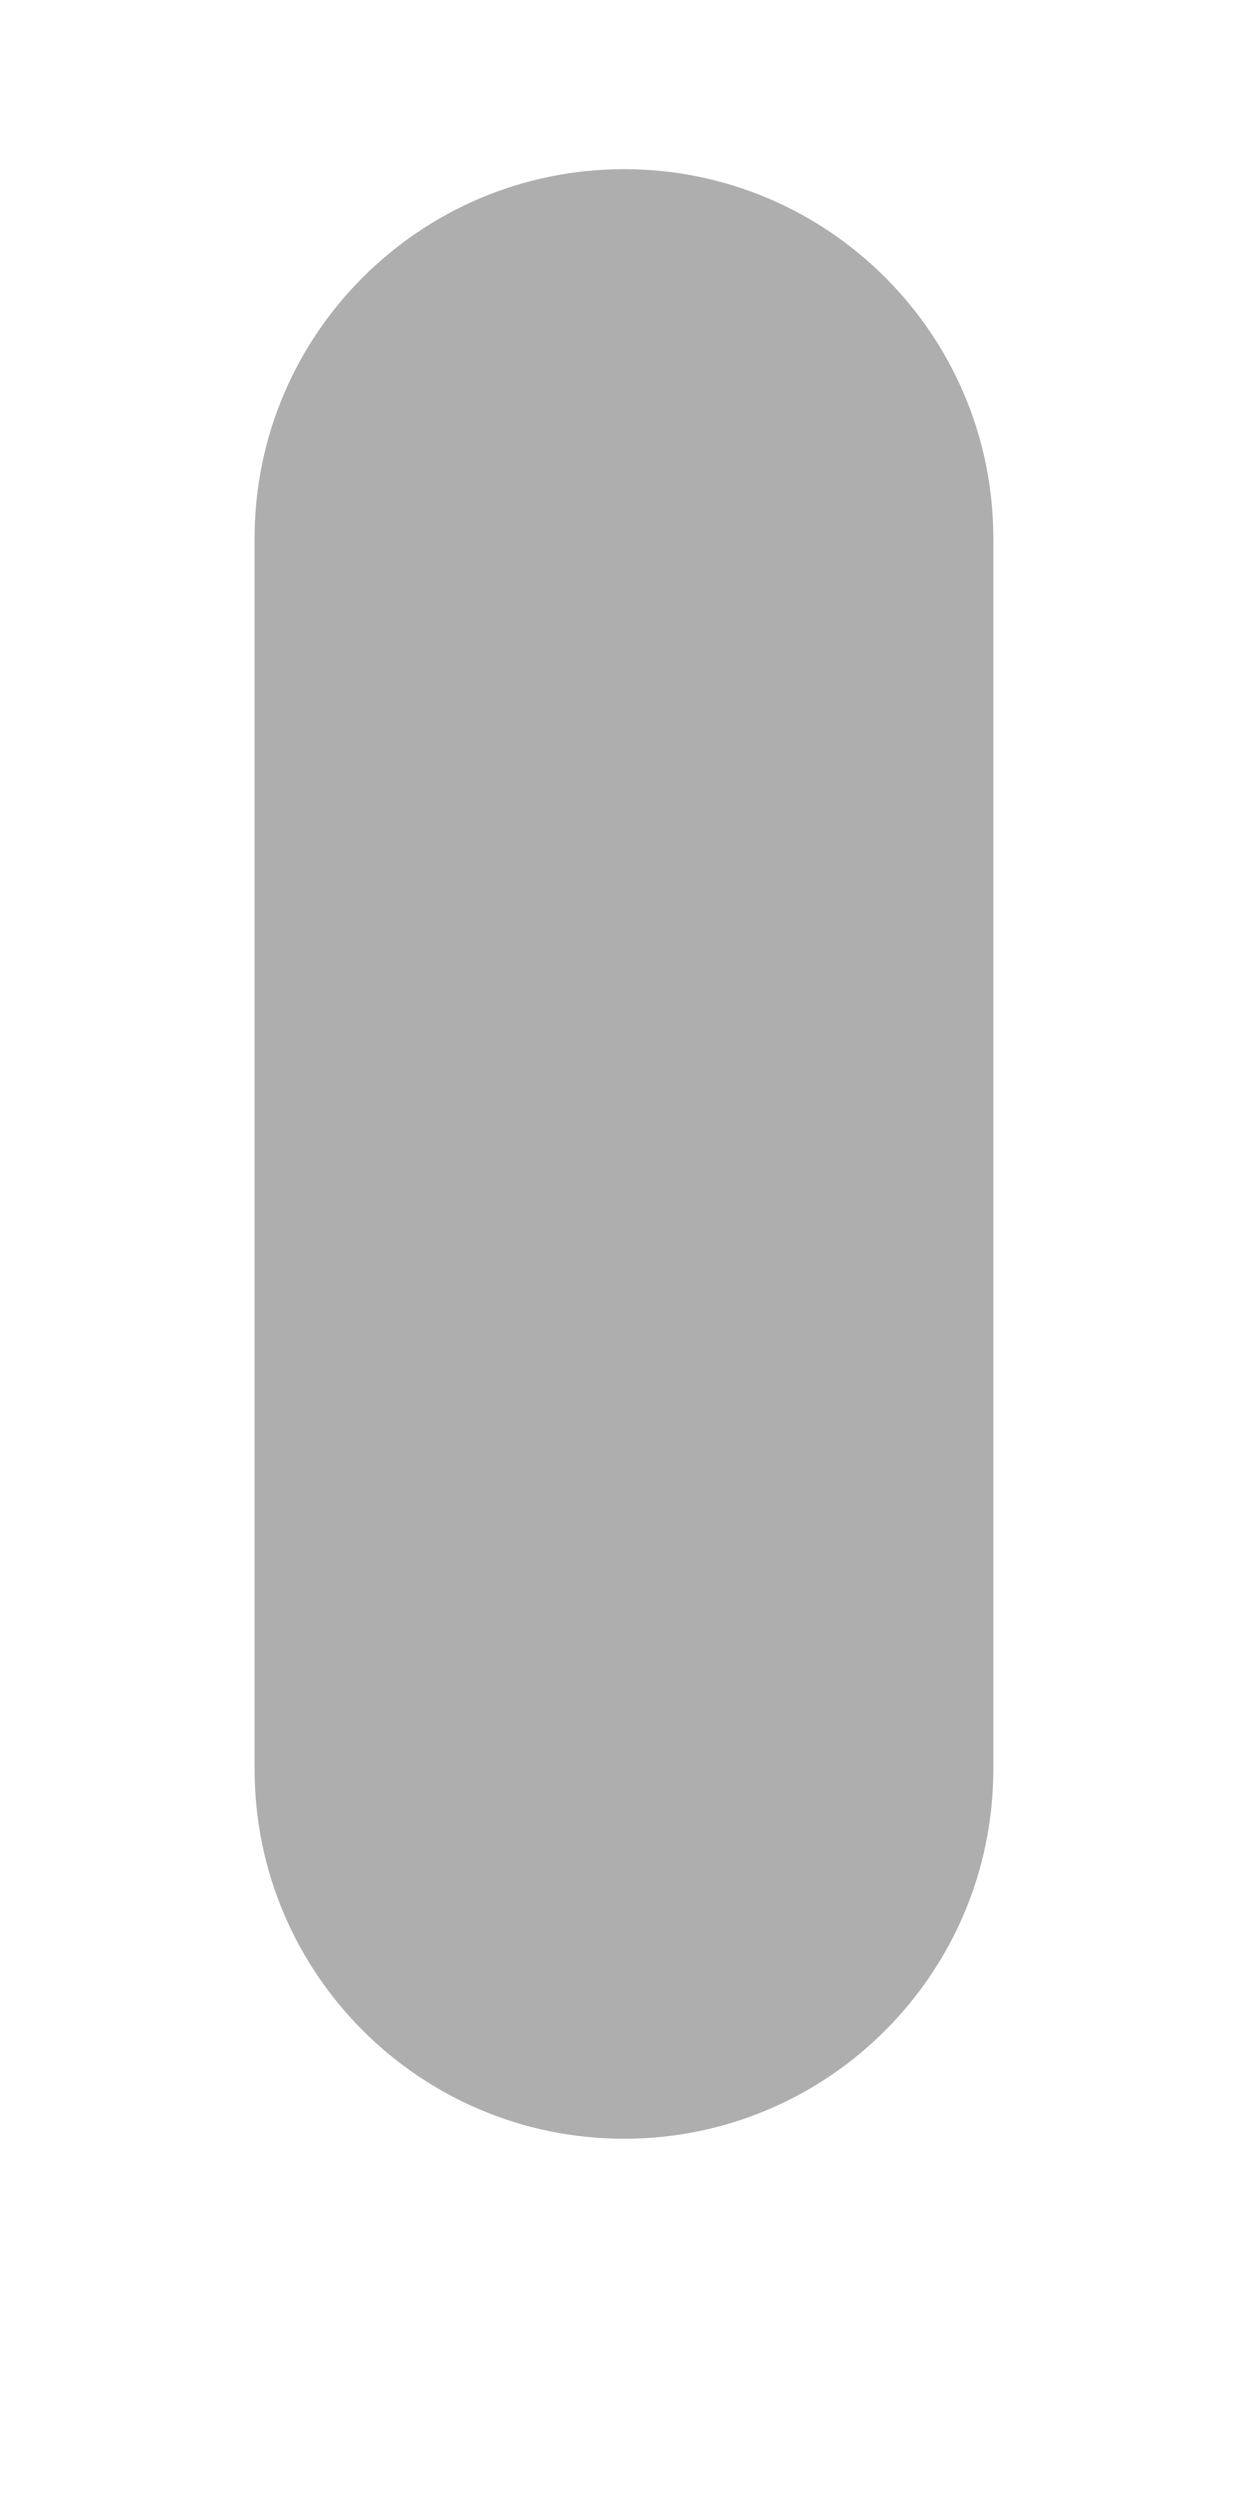 <svg width="3" height="6" viewBox="0 0 3 6" fill="none" xmlns="http://www.w3.org/2000/svg">
<path d="M1.498 0.406C1.987 0.406 2.384 0.803 2.384 1.292V4.246C2.384 4.736 1.987 5.133 1.498 5.133C1.008 5.133 0.611 4.736 0.611 4.246V1.292C0.611 0.803 1.008 0.406 1.498 0.406Z" fill="#AEAEAE"/>
</svg>
